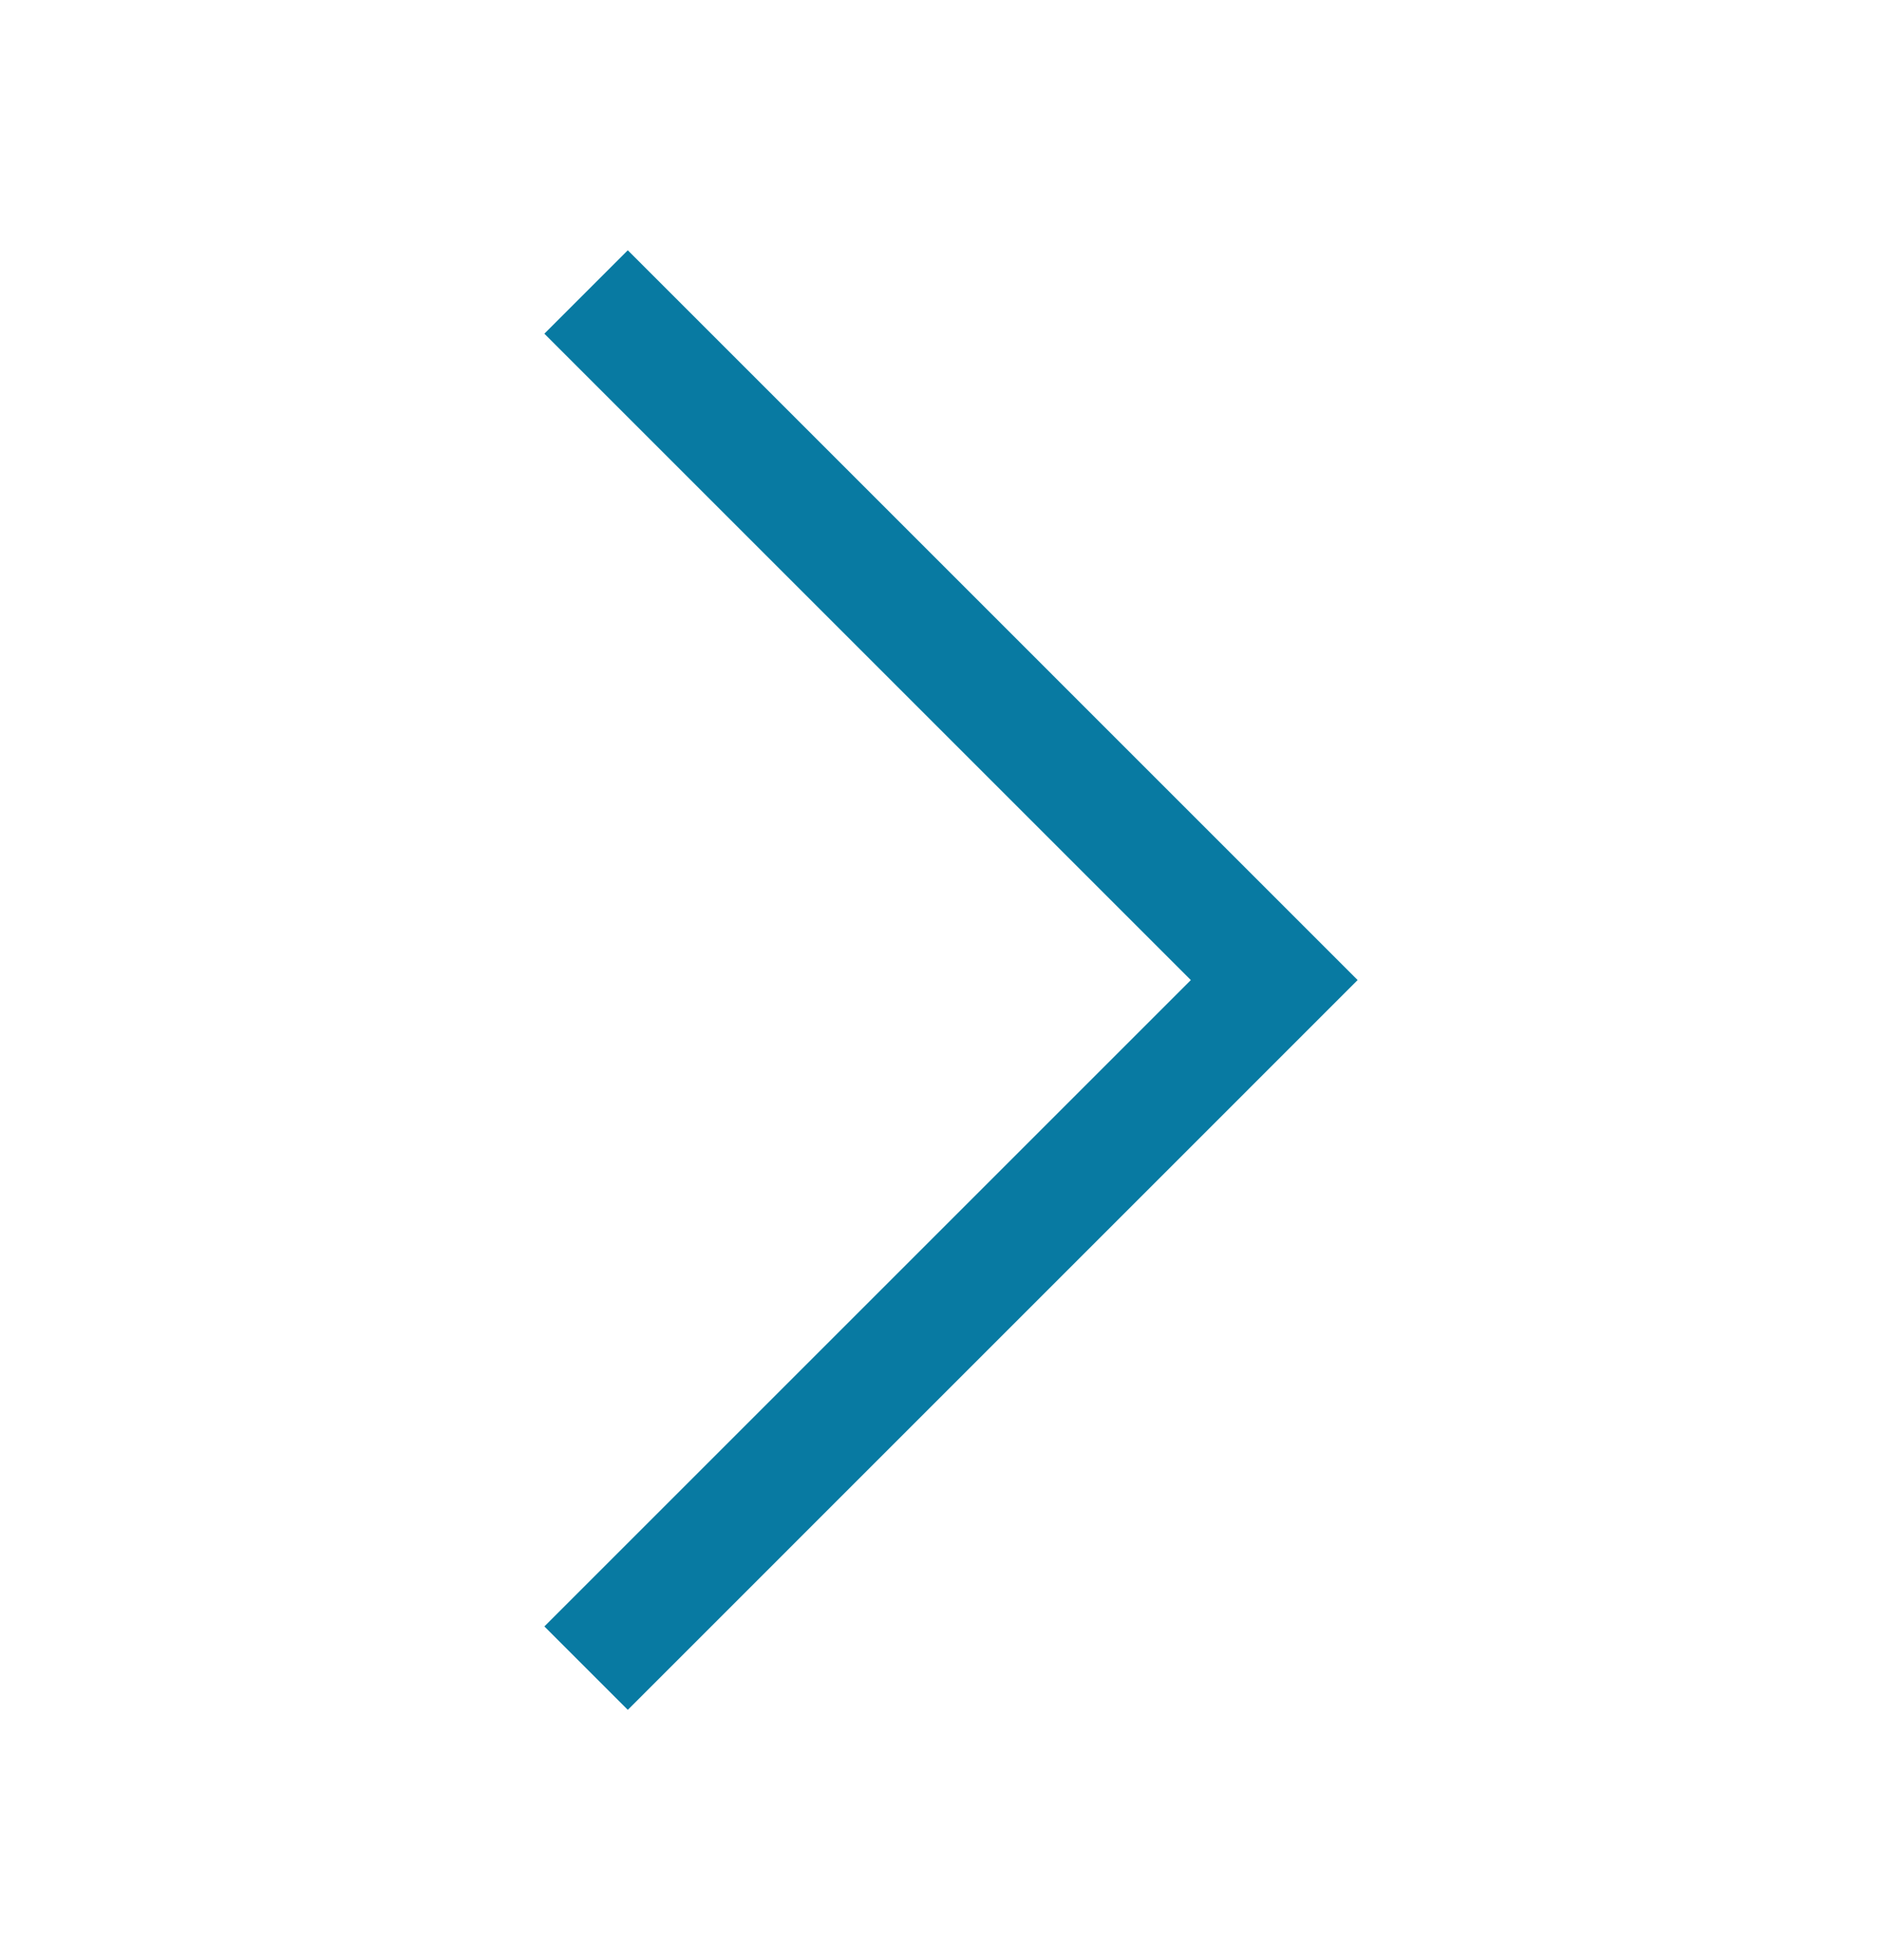 <svg width="24" height="25" viewBox="0 0 24 25" fill="none" xmlns="http://www.w3.org/2000/svg">
<mask id="mask0_1022_5207" style="mask-type:alpha" maskUnits="userSpaceOnUse" x="0" y="0" width="24" height="25">
<rect y="0.5" width="24" height="24" fill="#D9D9D9"/>
</mask>
<g mask="url(#mask0_1022_5207)">
<path d="M8.006 21.808L6.942 20.744L15.186 12.5L6.942 4.256L8.006 3.192L17.313 12.5L8.006 21.808Z" fill="#087AA2"/>
</g>
</svg>
